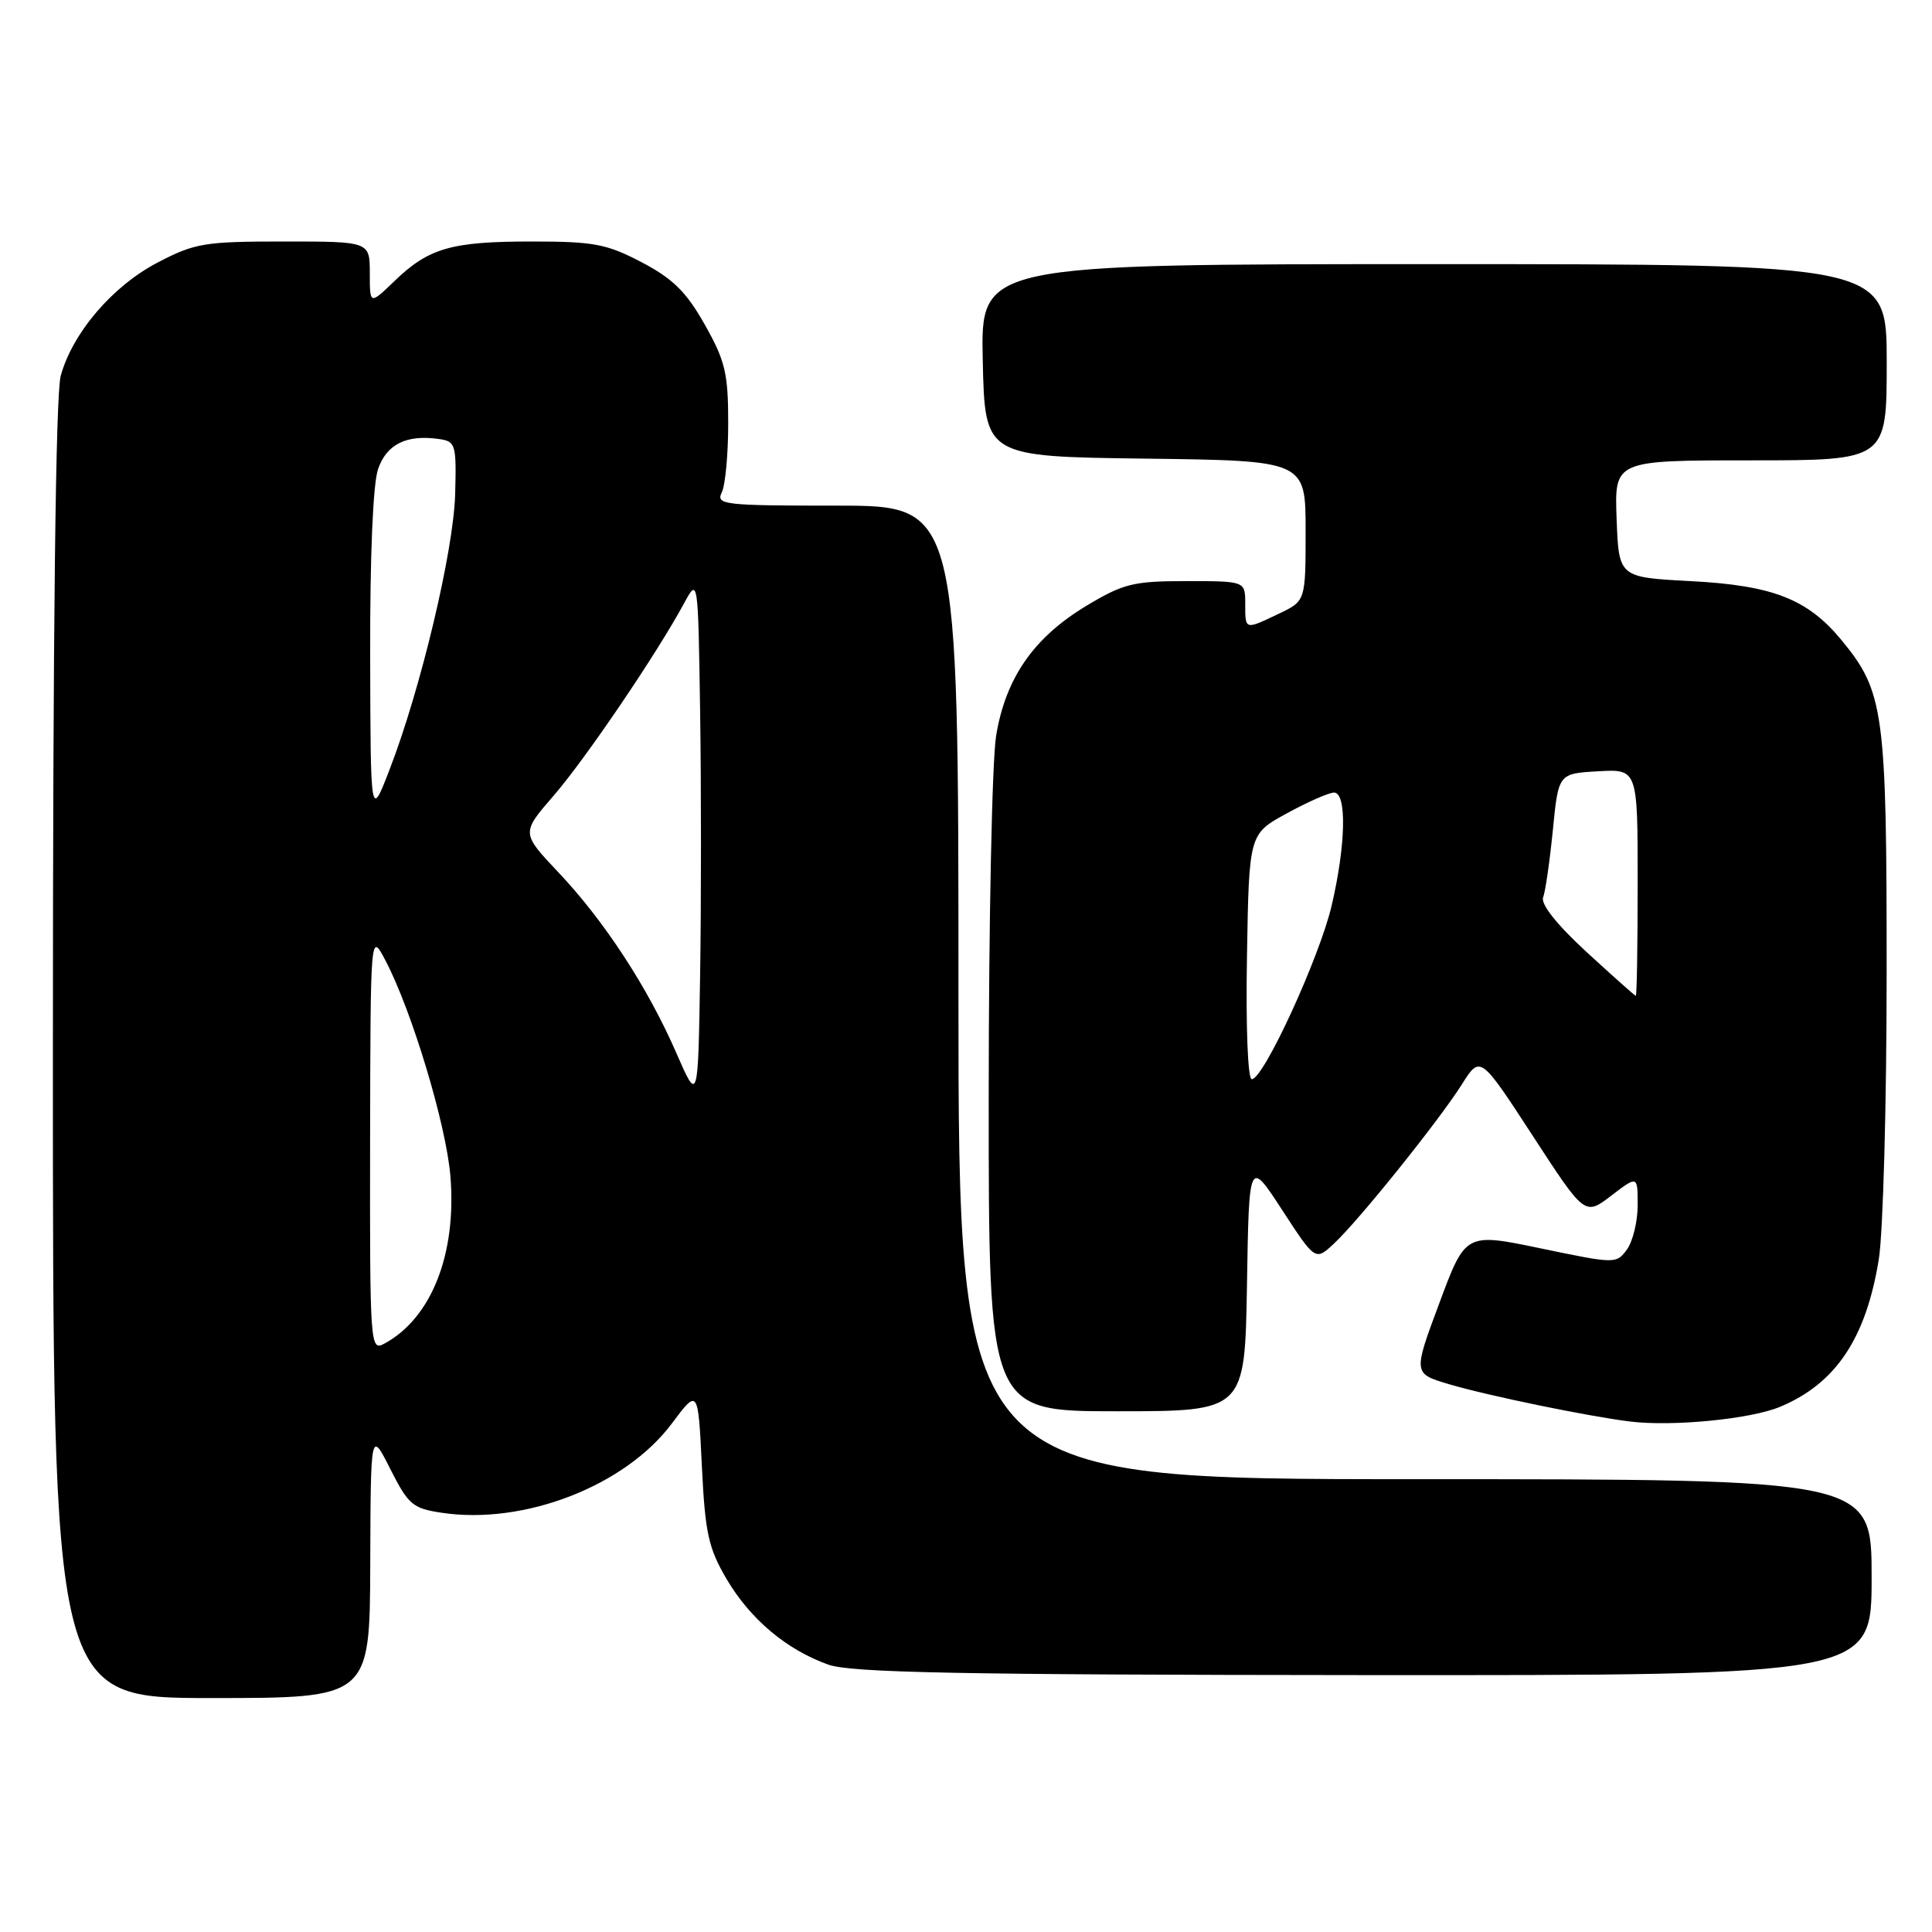 <?xml version="1.0" encoding="UTF-8" standalone="no"?>
<!DOCTYPE svg PUBLIC "-//W3C//DTD SVG 1.1//EN" "http://www.w3.org/Graphics/SVG/1.1/DTD/svg11.dtd" >
<svg xmlns="http://www.w3.org/2000/svg" xmlns:xlink="http://www.w3.org/1999/xlink" version="1.1" viewBox="0 0 256 256">
 <g >
 <path fill="currentColor"
d=" M 49.06 207.25 C 49.12 189.50 49.12 189.50 51.72 194.66 C 54.11 199.38 54.68 199.88 58.54 200.45 C 69.44 202.09 82.81 196.91 89.00 188.65 C 92.50 183.97 92.50 183.97 93.00 194.24 C 93.43 203.14 93.87 205.13 96.27 209.22 C 99.40 214.54 104.22 218.60 109.75 220.57 C 112.74 221.64 127.19 221.92 180.75 221.96 C 248.00 222.00 248.00 222.00 248.00 209.00 C 248.00 196.00 248.00 196.00 187.50 196.00 C 127.00 196.00 127.00 196.00 127.00 131.50 C 127.00 67.00 127.00 67.00 110.89 67.00 C 95.89 67.00 94.84 66.88 95.64 65.25 C 96.11 64.29 96.50 60.12 96.49 56.00 C 96.49 49.46 96.09 47.80 93.38 43.00 C 90.93 38.66 89.16 36.92 85.02 34.75 C 80.39 32.32 78.68 32.00 70.45 32.00 C 59.80 32.00 56.80 32.86 52.25 37.26 C 49.00 40.39 49.00 40.39 49.00 36.20 C 49.00 32.00 49.00 32.00 37.61 32.00 C 27.09 32.00 25.82 32.21 20.88 34.79 C 14.91 37.91 9.63 44.08 8.05 49.78 C 7.37 52.21 7.01 83.26 7.01 139.25 C 7.00 225.00 7.00 225.00 28.00 225.00 C 49.00 225.00 49.00 225.00 49.06 207.25 Z  M 235.87 186.41 C 243.25 183.33 247.25 177.35 248.95 166.87 C 249.52 163.37 249.99 146.29 249.99 128.93 C 250.00 94.26 249.65 91.67 244.01 84.82 C 239.51 79.37 234.92 77.57 224.00 77.00 C 214.50 76.50 214.50 76.50 214.21 68.75 C 213.92 61.00 213.92 61.00 231.96 61.00 C 250.00 61.00 250.00 61.00 250.00 48.00 C 250.00 35.00 250.00 35.00 189.97 35.00 C 129.94 35.00 129.94 35.00 130.22 47.75 C 130.50 60.50 130.50 60.50 151.75 60.77 C 173.00 61.04 173.00 61.04 173.00 70.33 C 173.00 79.63 173.00 79.63 169.47 81.31 C 164.91 83.49 165.00 83.51 165.00 80.00 C 165.00 77.00 165.00 77.00 157.21 77.00 C 150.19 77.00 148.87 77.32 143.99 80.25 C 136.98 84.46 133.25 89.82 131.99 97.50 C 131.45 100.80 131.01 122.29 131.01 145.25 C 131.00 187.00 131.00 187.00 147.98 187.00 C 164.95 187.00 164.95 187.00 165.23 170.29 C 165.50 153.59 165.50 153.59 169.89 160.33 C 174.29 167.08 174.29 167.08 176.75 164.79 C 180.05 161.72 190.63 148.54 193.69 143.71 C 196.14 139.82 196.14 139.82 203.07 150.46 C 210.00 161.11 210.00 161.11 213.50 158.43 C 217.00 155.76 217.00 155.76 217.00 159.69 C 217.00 161.85 216.36 164.49 215.58 165.56 C 214.18 167.48 214.05 167.48 204.17 165.42 C 194.19 163.34 194.19 163.34 190.72 172.67 C 187.24 182.00 187.24 182.00 191.99 183.41 C 197.16 184.94 210.41 187.67 216.00 188.36 C 221.64 189.05 231.97 188.04 235.87 186.41 Z  M 49.04 151.29 C 49.09 123.50 49.09 123.50 51.05 127.22 C 54.54 133.83 59.12 149.01 59.68 155.84 C 60.53 166.17 57.16 174.70 50.89 178.06 C 49.06 179.04 49.00 178.24 49.04 151.29 Z  M 89.62 139.53 C 85.85 130.87 80.07 122.01 73.98 115.58 C 69.07 110.38 69.07 110.38 73.35 105.44 C 77.60 100.53 86.99 86.68 90.61 80.00 C 92.50 76.50 92.50 76.50 92.77 94.31 C 92.92 104.11 92.92 119.78 92.77 129.13 C 92.50 146.14 92.50 146.14 89.62 139.53 Z  M 49.05 86.90 C 49.02 73.64 49.42 64.08 50.10 62.14 C 51.25 58.85 53.86 57.56 58.15 58.17 C 60.38 58.48 60.49 58.85 60.31 65.50 C 60.10 73.03 55.73 91.36 51.61 102.00 C 49.10 108.50 49.10 108.50 49.05 86.90 Z  M 165.23 126.75 C 165.50 110.51 165.50 110.51 170.50 107.78 C 173.25 106.27 176.06 105.04 176.75 105.02 C 178.48 104.99 178.34 111.93 176.45 120.00 C 174.84 126.87 167.43 143.00 165.87 143.00 C 165.34 143.00 165.07 136.17 165.23 126.75 Z  M 210.21 126.13 C 206.32 122.55 204.14 119.81 204.47 118.92 C 204.77 118.14 205.35 114.12 205.76 110.00 C 206.50 102.50 206.50 102.50 211.75 102.20 C 217.00 101.90 217.00 101.90 217.00 116.95 C 217.00 125.23 216.89 131.98 216.75 131.95 C 216.61 131.93 213.67 129.31 210.21 126.13 Z "/>
</g>
</svg>